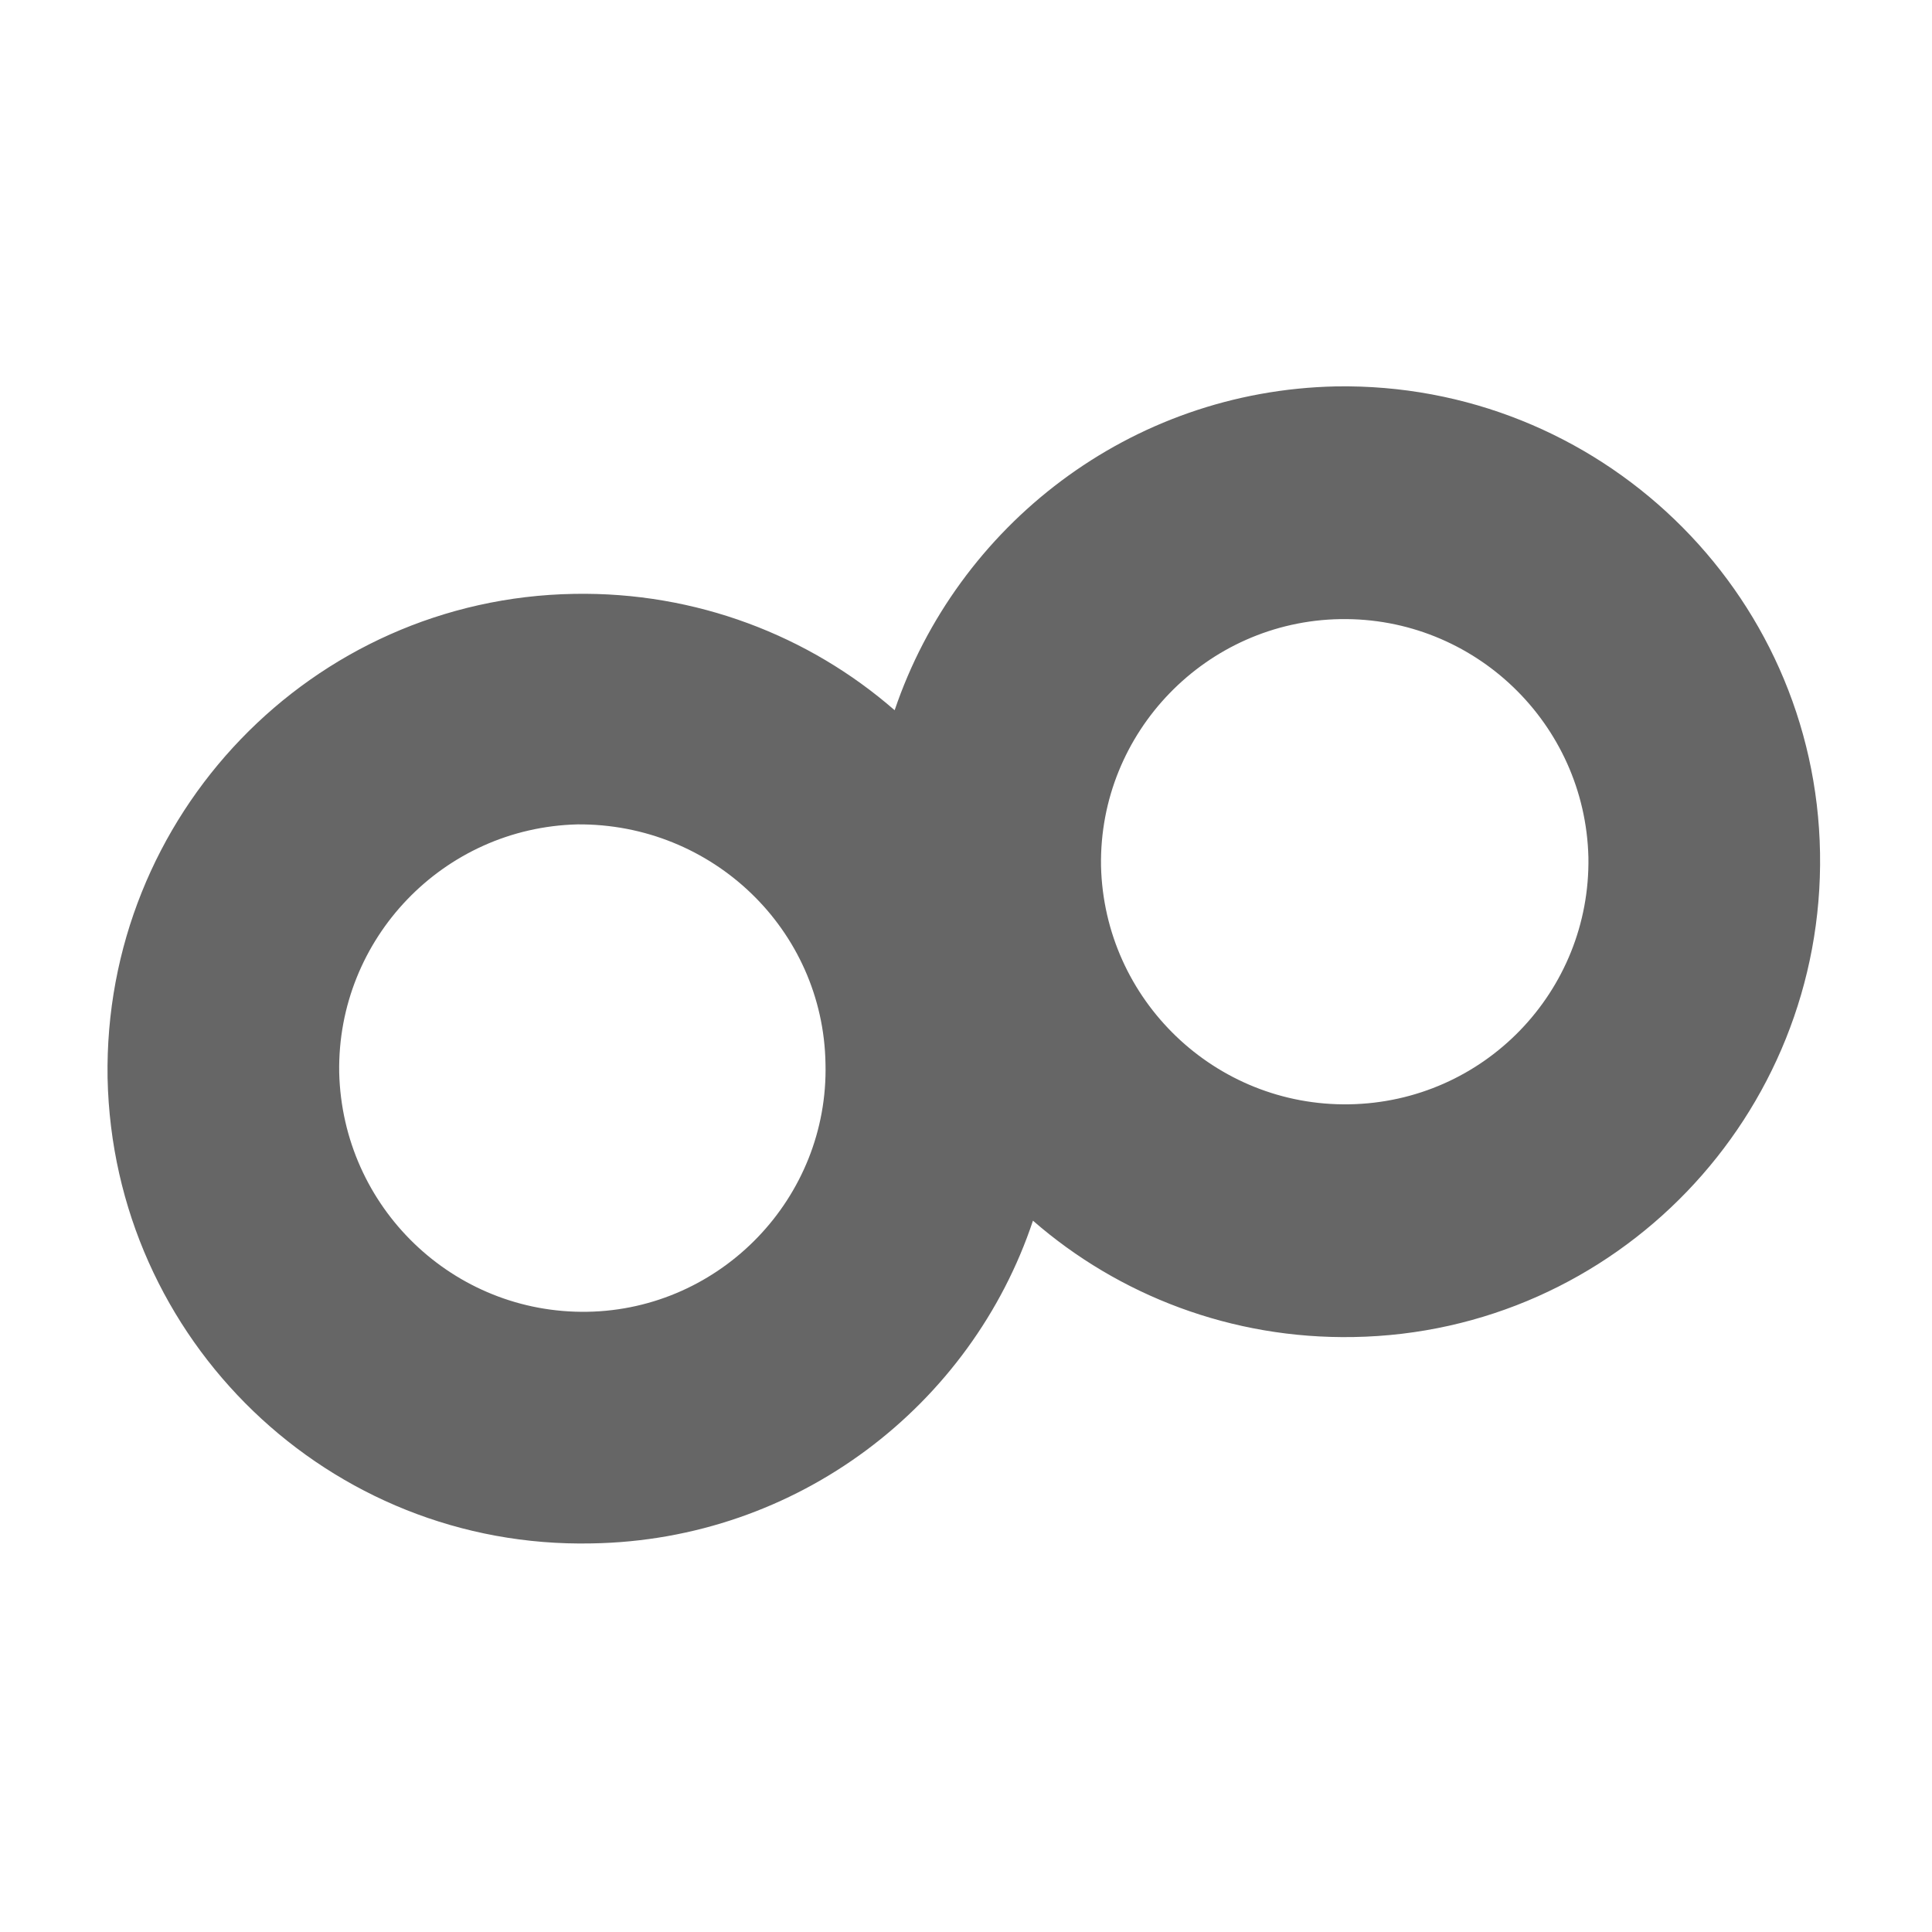 <?xml version="1.0" encoding="utf-8"?>
<!-- Generator: Adobe Illustrator 23.0.3, SVG Export Plug-In . SVG Version: 6.00 Build 0)  -->
<svg version="1.1" id="レイヤー_1" xmlns="http://www.w3.org/2000/svg" xmlns:xlink="http://www.w3.org/1999/xlink" x="0px"
	 y="0px" viewBox="0 0 176 176" style="enable-background:new 0 0 176 176;" xml:space="preserve">
<style type="text/css">
	.st0{fill:#666666;}
</style>
<path class="st0" d="M11,65"/>
<path class="st0" d="M121.7,35.2c-18.8,0.4-34.5,12.7-40.2,29.5c-7.8-6.8-18.1-10.8-29.2-10.6C28.4,54.5,9.4,74.3,9.8,98.2
	c0.5,23.9,20.2,42.9,44.1,42.4c18.8-0.3,34.6-12.6,40.2-29.4c7.8,6.8,18.1,10.8,29.2,10.6c23.9-0.4,42.9-20.2,42.5-44.1
	S145.6,34.8,121.7,35.2 M53.5,119.5c-12.2,0.2-22.3-9.5-22.6-21.8c-0.2-12.2,9.5-22.3,21.7-22.6C64.9,75,75,84.7,75.2,96.9
	C75.5,109.1,65.7,119.3,53.5,119.5 M122.9,100.6c-12.2,0.2-22.3-9.5-22.6-21.7c-0.2-12.2,9.6-22.3,21.8-22.5s22.3,9.5,22.6,21.7
	C144.9,90.3,135.2,100.4,122.9,100.6"/>
</svg>
